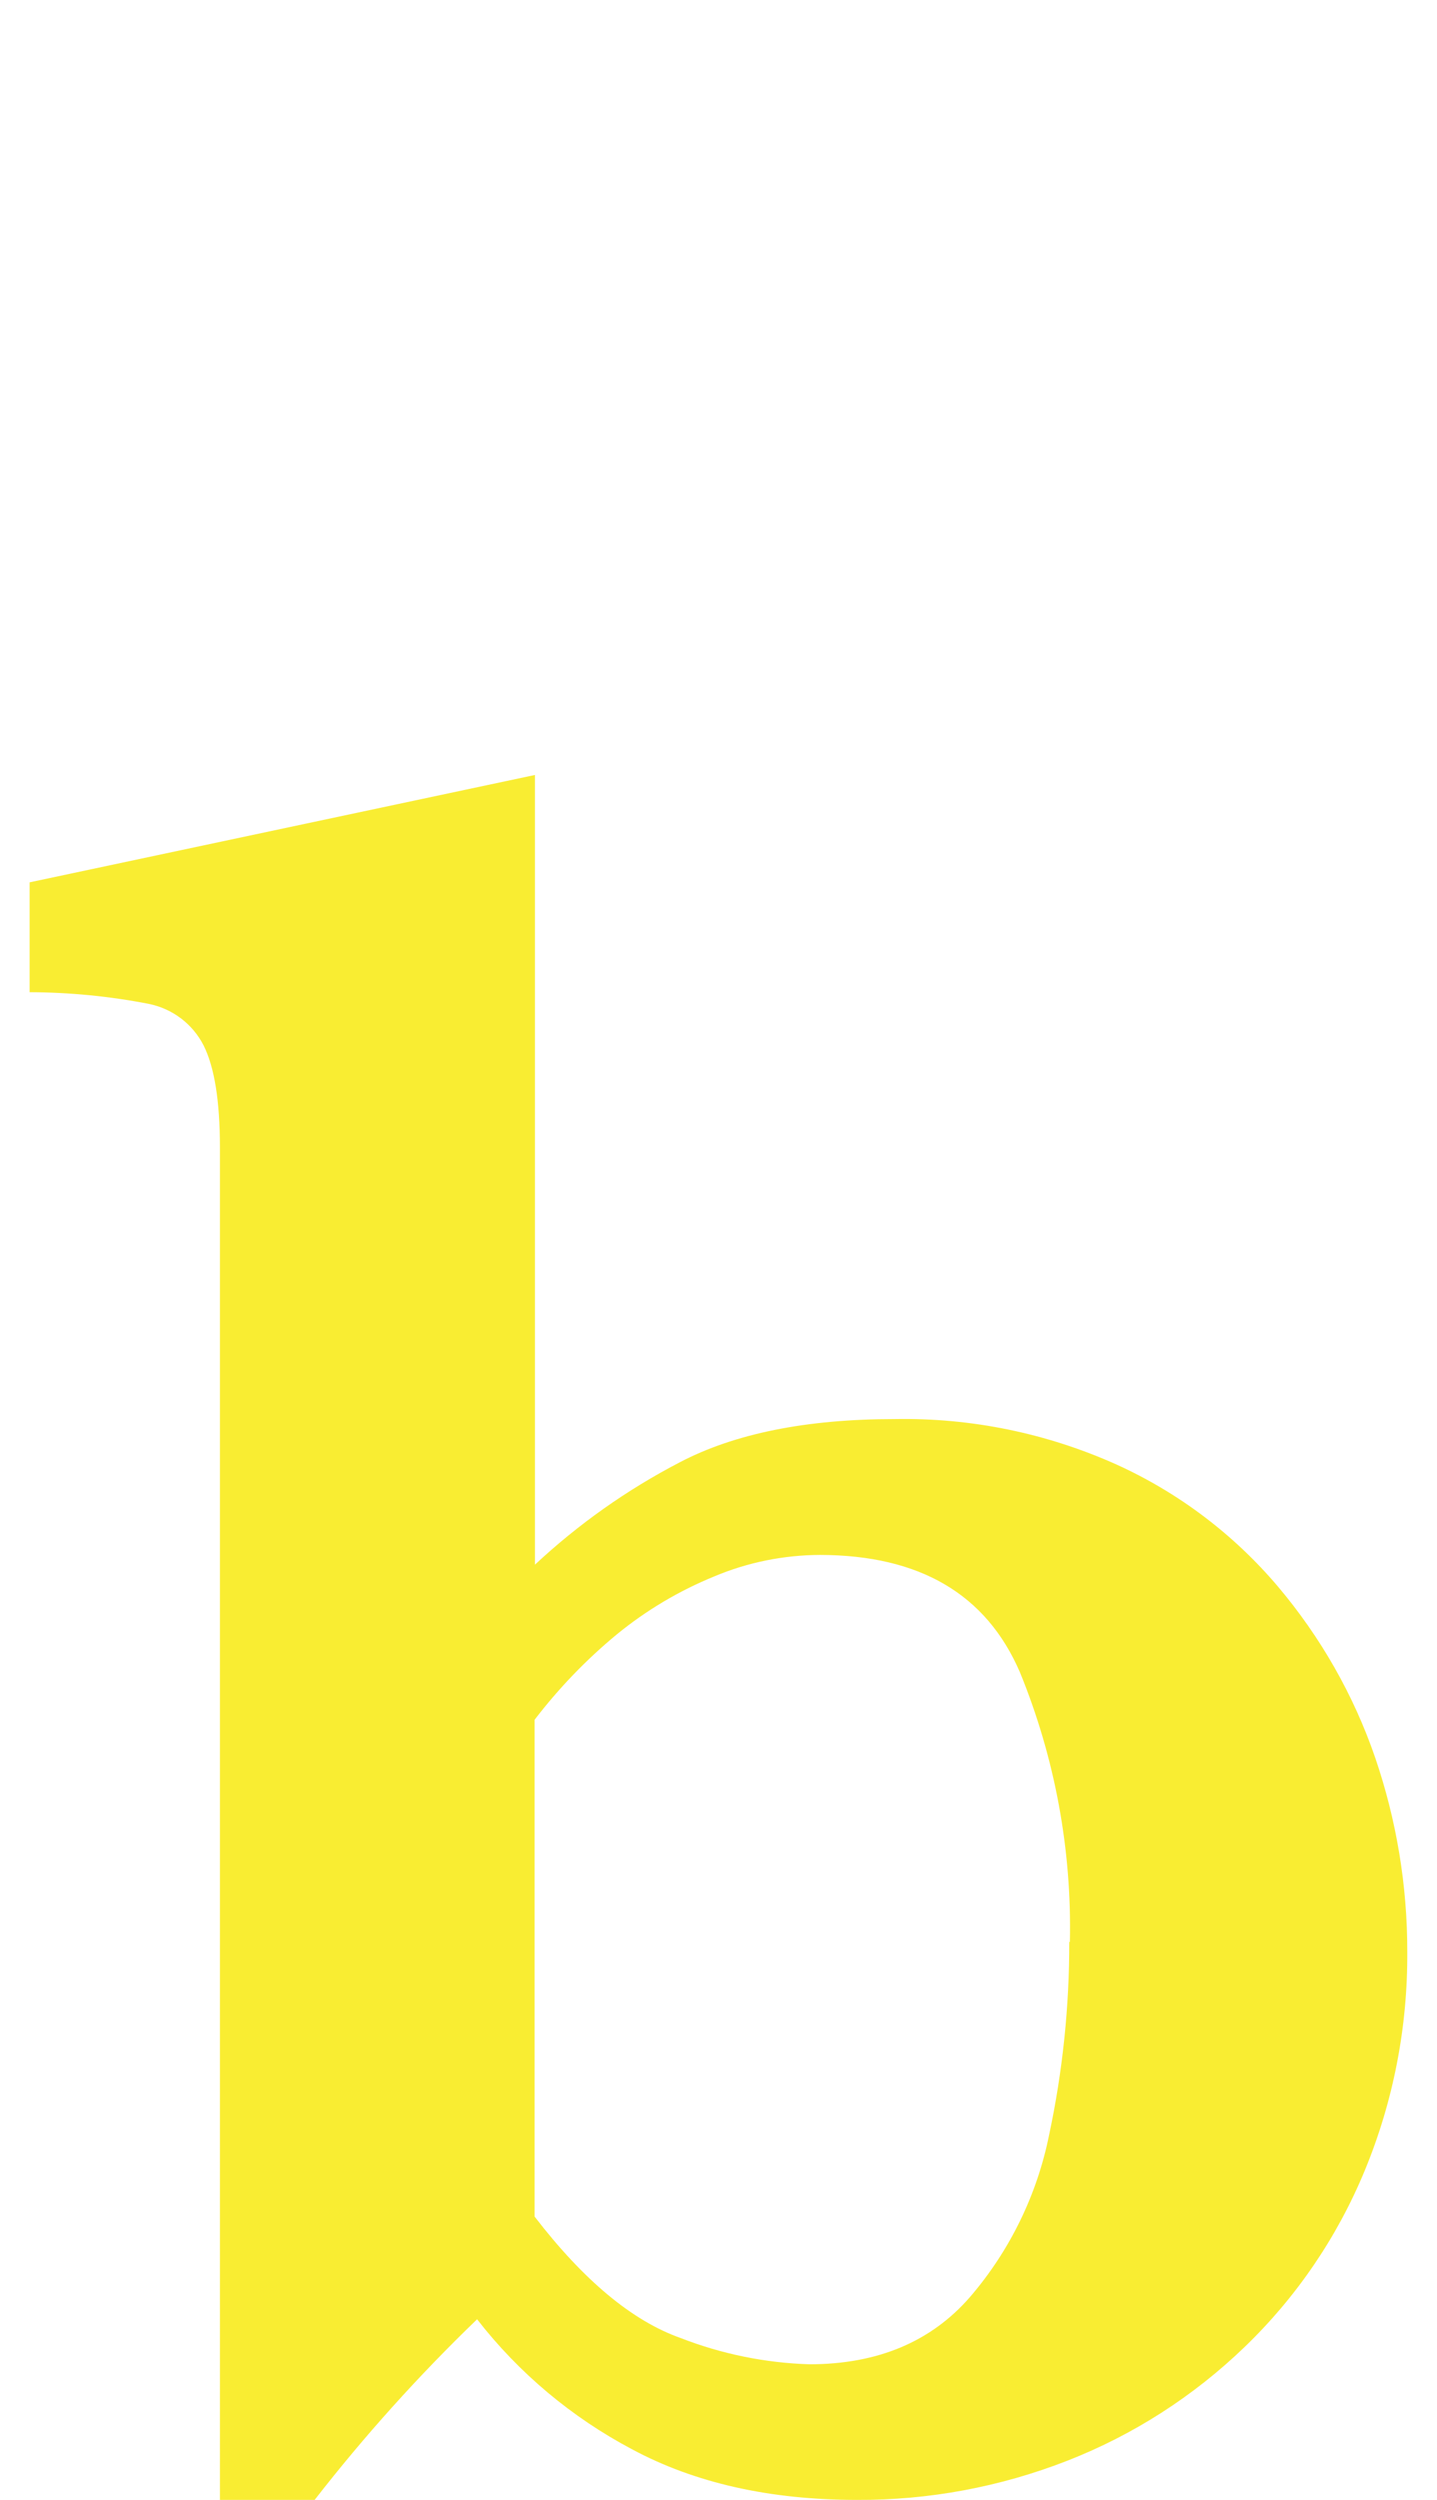 <?xml version="1.0" encoding="utf-8"?>
<!-- Generator: Adobe Illustrator 24.1.2, SVG Export Plug-In . SVG Version: 6.00 Build 0)  -->
<svg version="1.1" id="Layer_1" xmlns="http://www.w3.org/2000/svg" xmlns:xlink="http://www.w3.org/1999/xlink" x="0px" y="0px"
	 viewBox="0 0 115 200" style="enable-background:new 0 0 115 200;" xml:space="preserve">
<style type="text/css">
	.st0{fill:#F9ED32;}
</style>
<g id="Layer_2_1_">
	<g id="Layer_1-2">
		<path class="st0" d="M112.62,156.14c0.04,6.01-1.11,11.97-3.41,17.53c-2.2,5.32-5.47,10.12-9.62,14.11
			c-4.08,3.93-8.89,7.02-14.16,9.08c-5.37,2.1-11.09,3.17-16.85,3.14c-6.97,0-12.97-1.35-18-4.05c-4.82-2.55-9.05-6.09-12.4-10.4
			c-4.67,4.5-9.02,9.33-13,14.45H17.6V91.79c0-3.72-0.44-6.43-1.31-8.16c-0.88-1.72-2.5-2.94-4.4-3.32
			c-3.14-0.61-6.32-0.92-9.52-0.93v-8.79L42.81,62v63.18c3.47-3.24,7.36-5.99,11.57-8.18c4.4-2.31,10.15-3.47,17.24-3.47
			c6.12-0.11,12.18,1.14,17.76,3.65c4.97,2.26,9.37,5.59,12.9,9.76c3.41,4.04,6.05,8.67,7.77,13.67
			C111.76,145.61,112.63,150.86,112.62,156.14z M85.62,155.36c0.16-7.39-1.2-14.74-4-21.58c-2.7-6.25-8.03-9.37-16-9.38
			c-2.9,0.01-5.77,0.59-8.44,1.71c-2.82,1.15-5.45,2.71-7.81,4.64c-2.45,2.02-4.66,4.32-6.59,6.84v39.74
			c3.93,5.11,7.82,8.35,11.69,9.72c3.29,1.28,6.77,1.99,10.3,2.1c5.47,0,9.77-1.81,12.89-5.42c3.17-3.7,5.34-8.16,6.3-12.94
			c1.08-5.07,1.62-10.24,1.61-15.43H85.62z"/>
	</g>
</g>
</svg>
